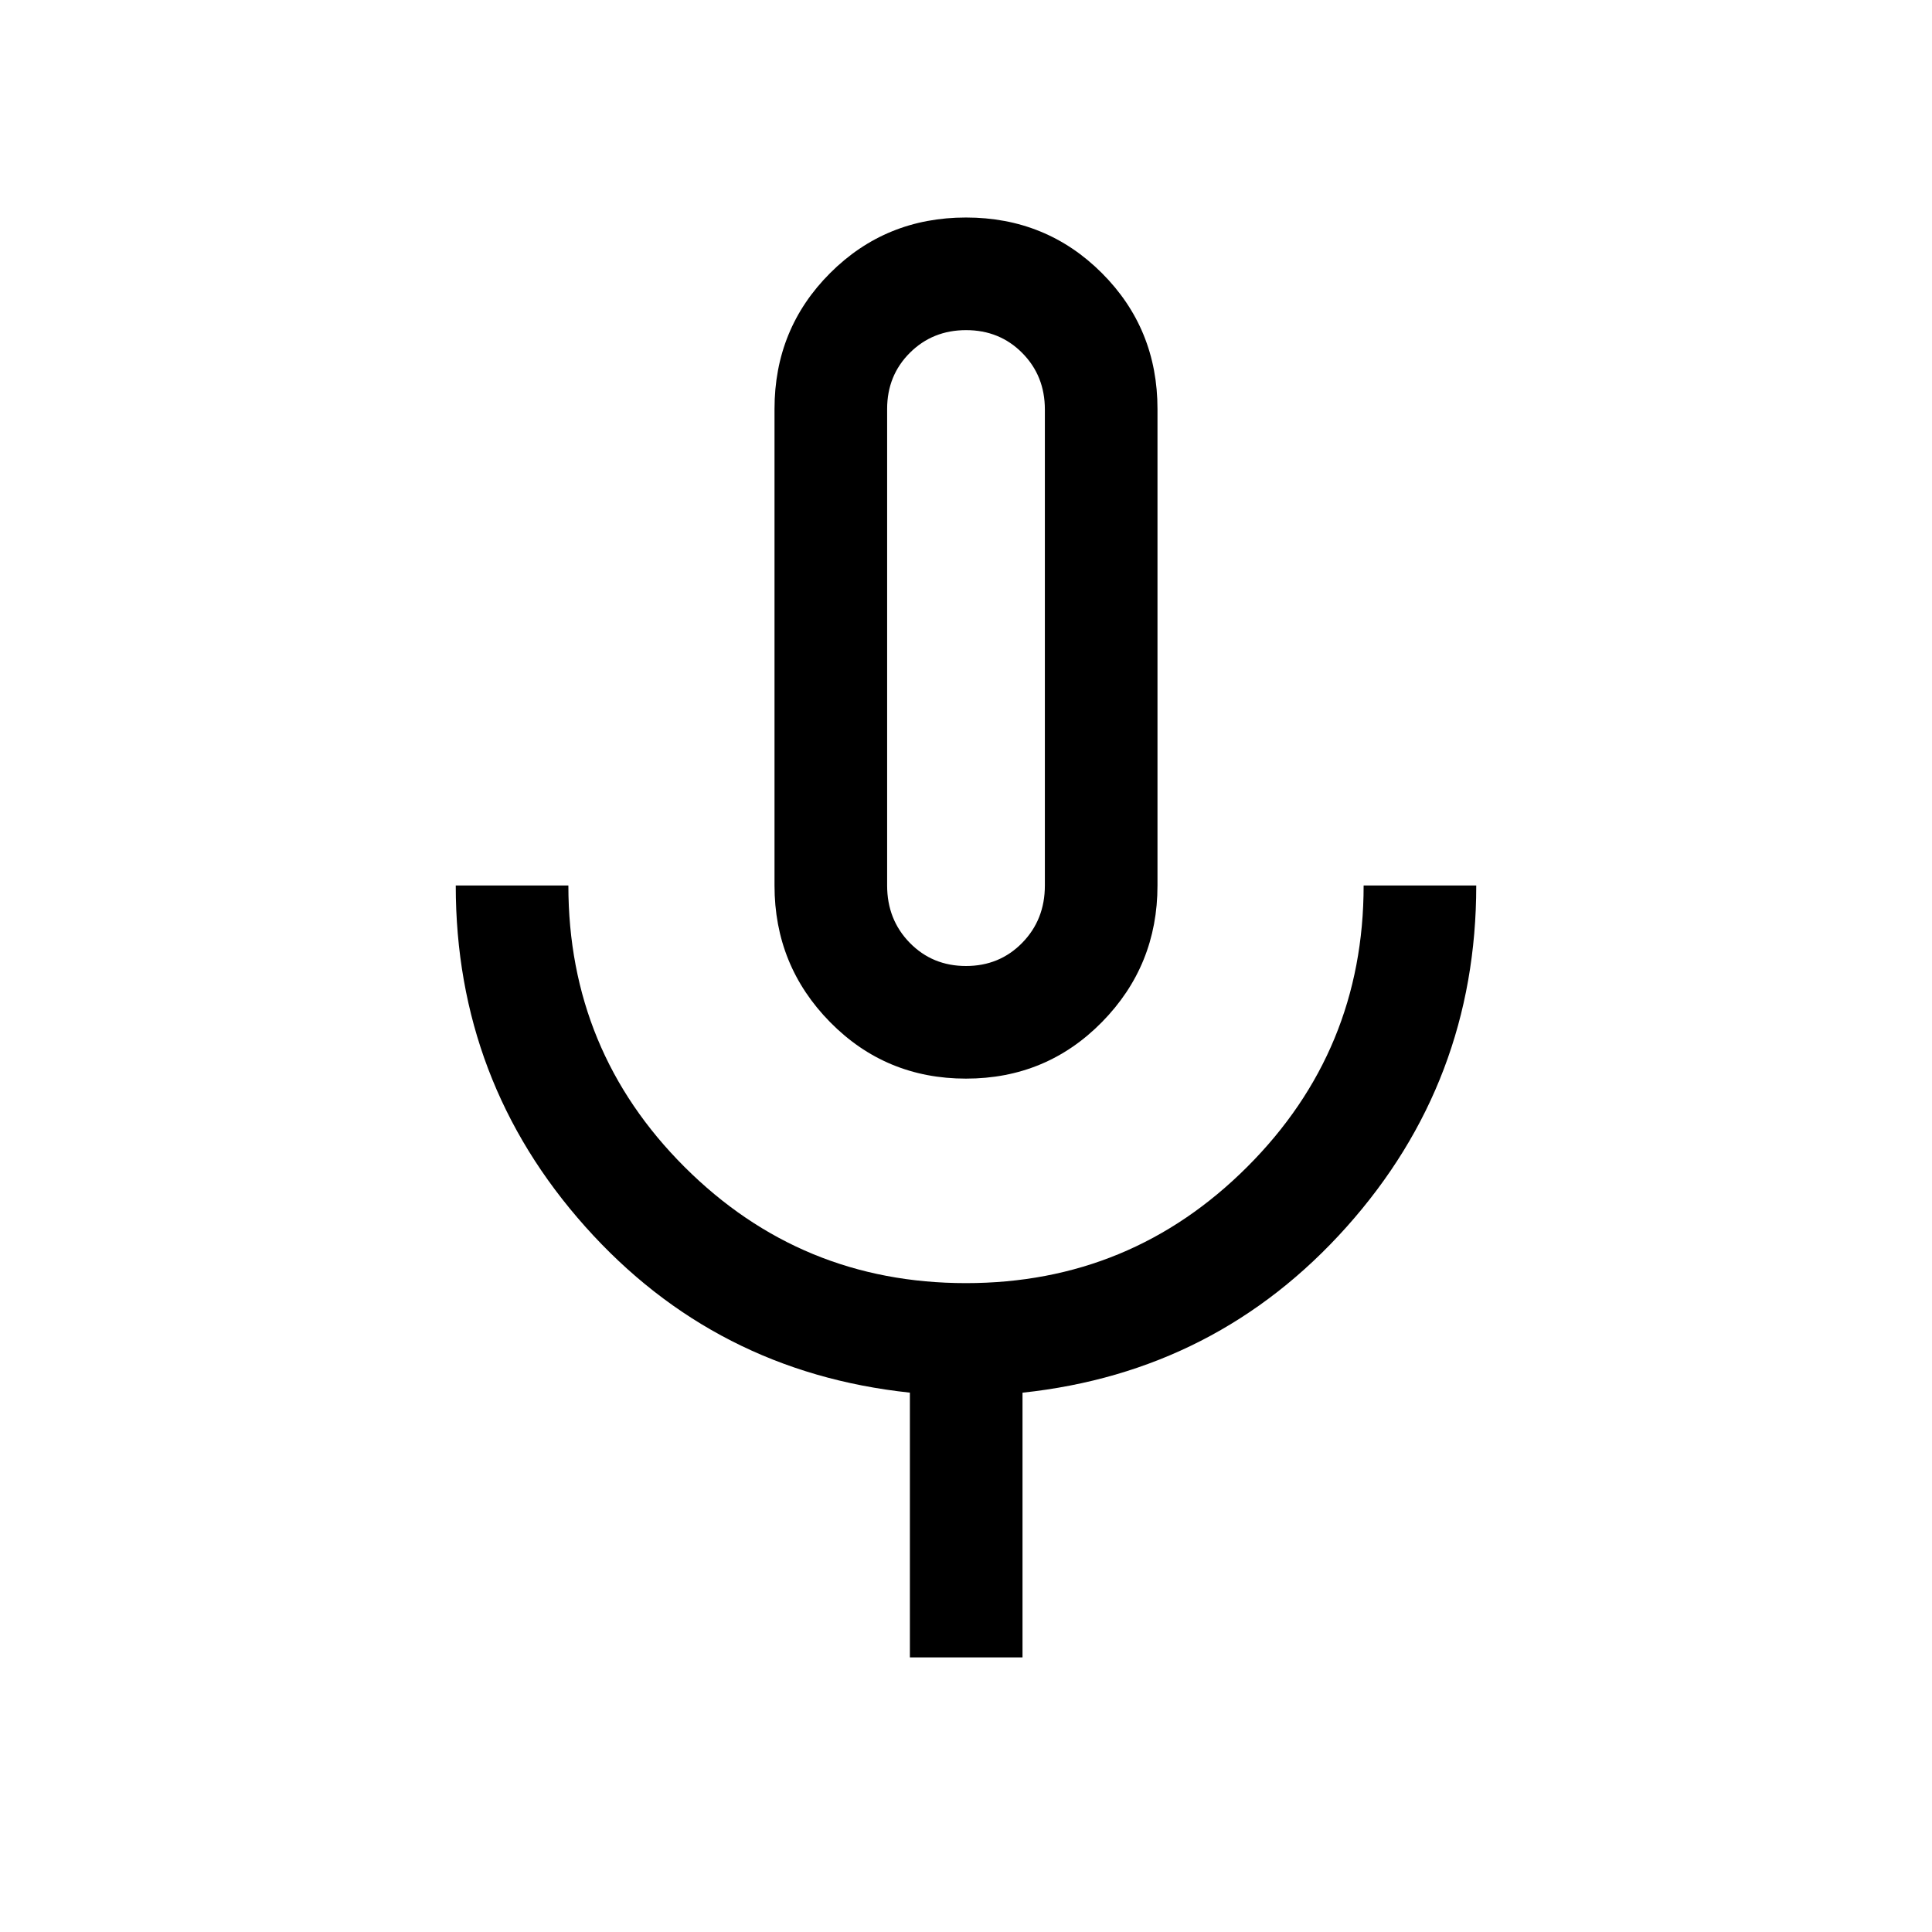 <svg xmlns="http://www.w3.org/2000/svg" height="24" viewBox="0 -960 960 960" width="24"><path d="M480-424.04q-39.9 0-67.53-28.07-27.62-28.07-27.62-67.89v-236.77q0-39.9 27.62-67.53 27.63-27.62 67.53-27.62 39.9 0 67.53 27.62 27.62 27.63 27.62 67.53V-520q0 39.82-27.62 67.89-27.63 28.07-67.53 28.07Zm0-214.04Zm-27.88 501.62V-268q-96.89-10.31-161.27-82.45Q226.46-422.6 226.46-520h55.96q0 82.24 57.78 139.91 57.79 57.67 139.77 57.67 81.98 0 139.79-57.79 57.82-57.8 57.82-139.79h55.96q0 97.5-64.39 169.6-64.38 72.09-161.07 82.42v131.52h-55.96ZM480-480q16.66 0 27.92-11.5 11.27-11.5 11.27-28.5v-236.52q0-16.75-11.25-28.1-11.25-11.34-27.89-11.34-16.63 0-27.94 11.27-11.3 11.26-11.3 27.92V-520q0 17 11.27 28.5Q463.34-480 480-480Z"/></svg>